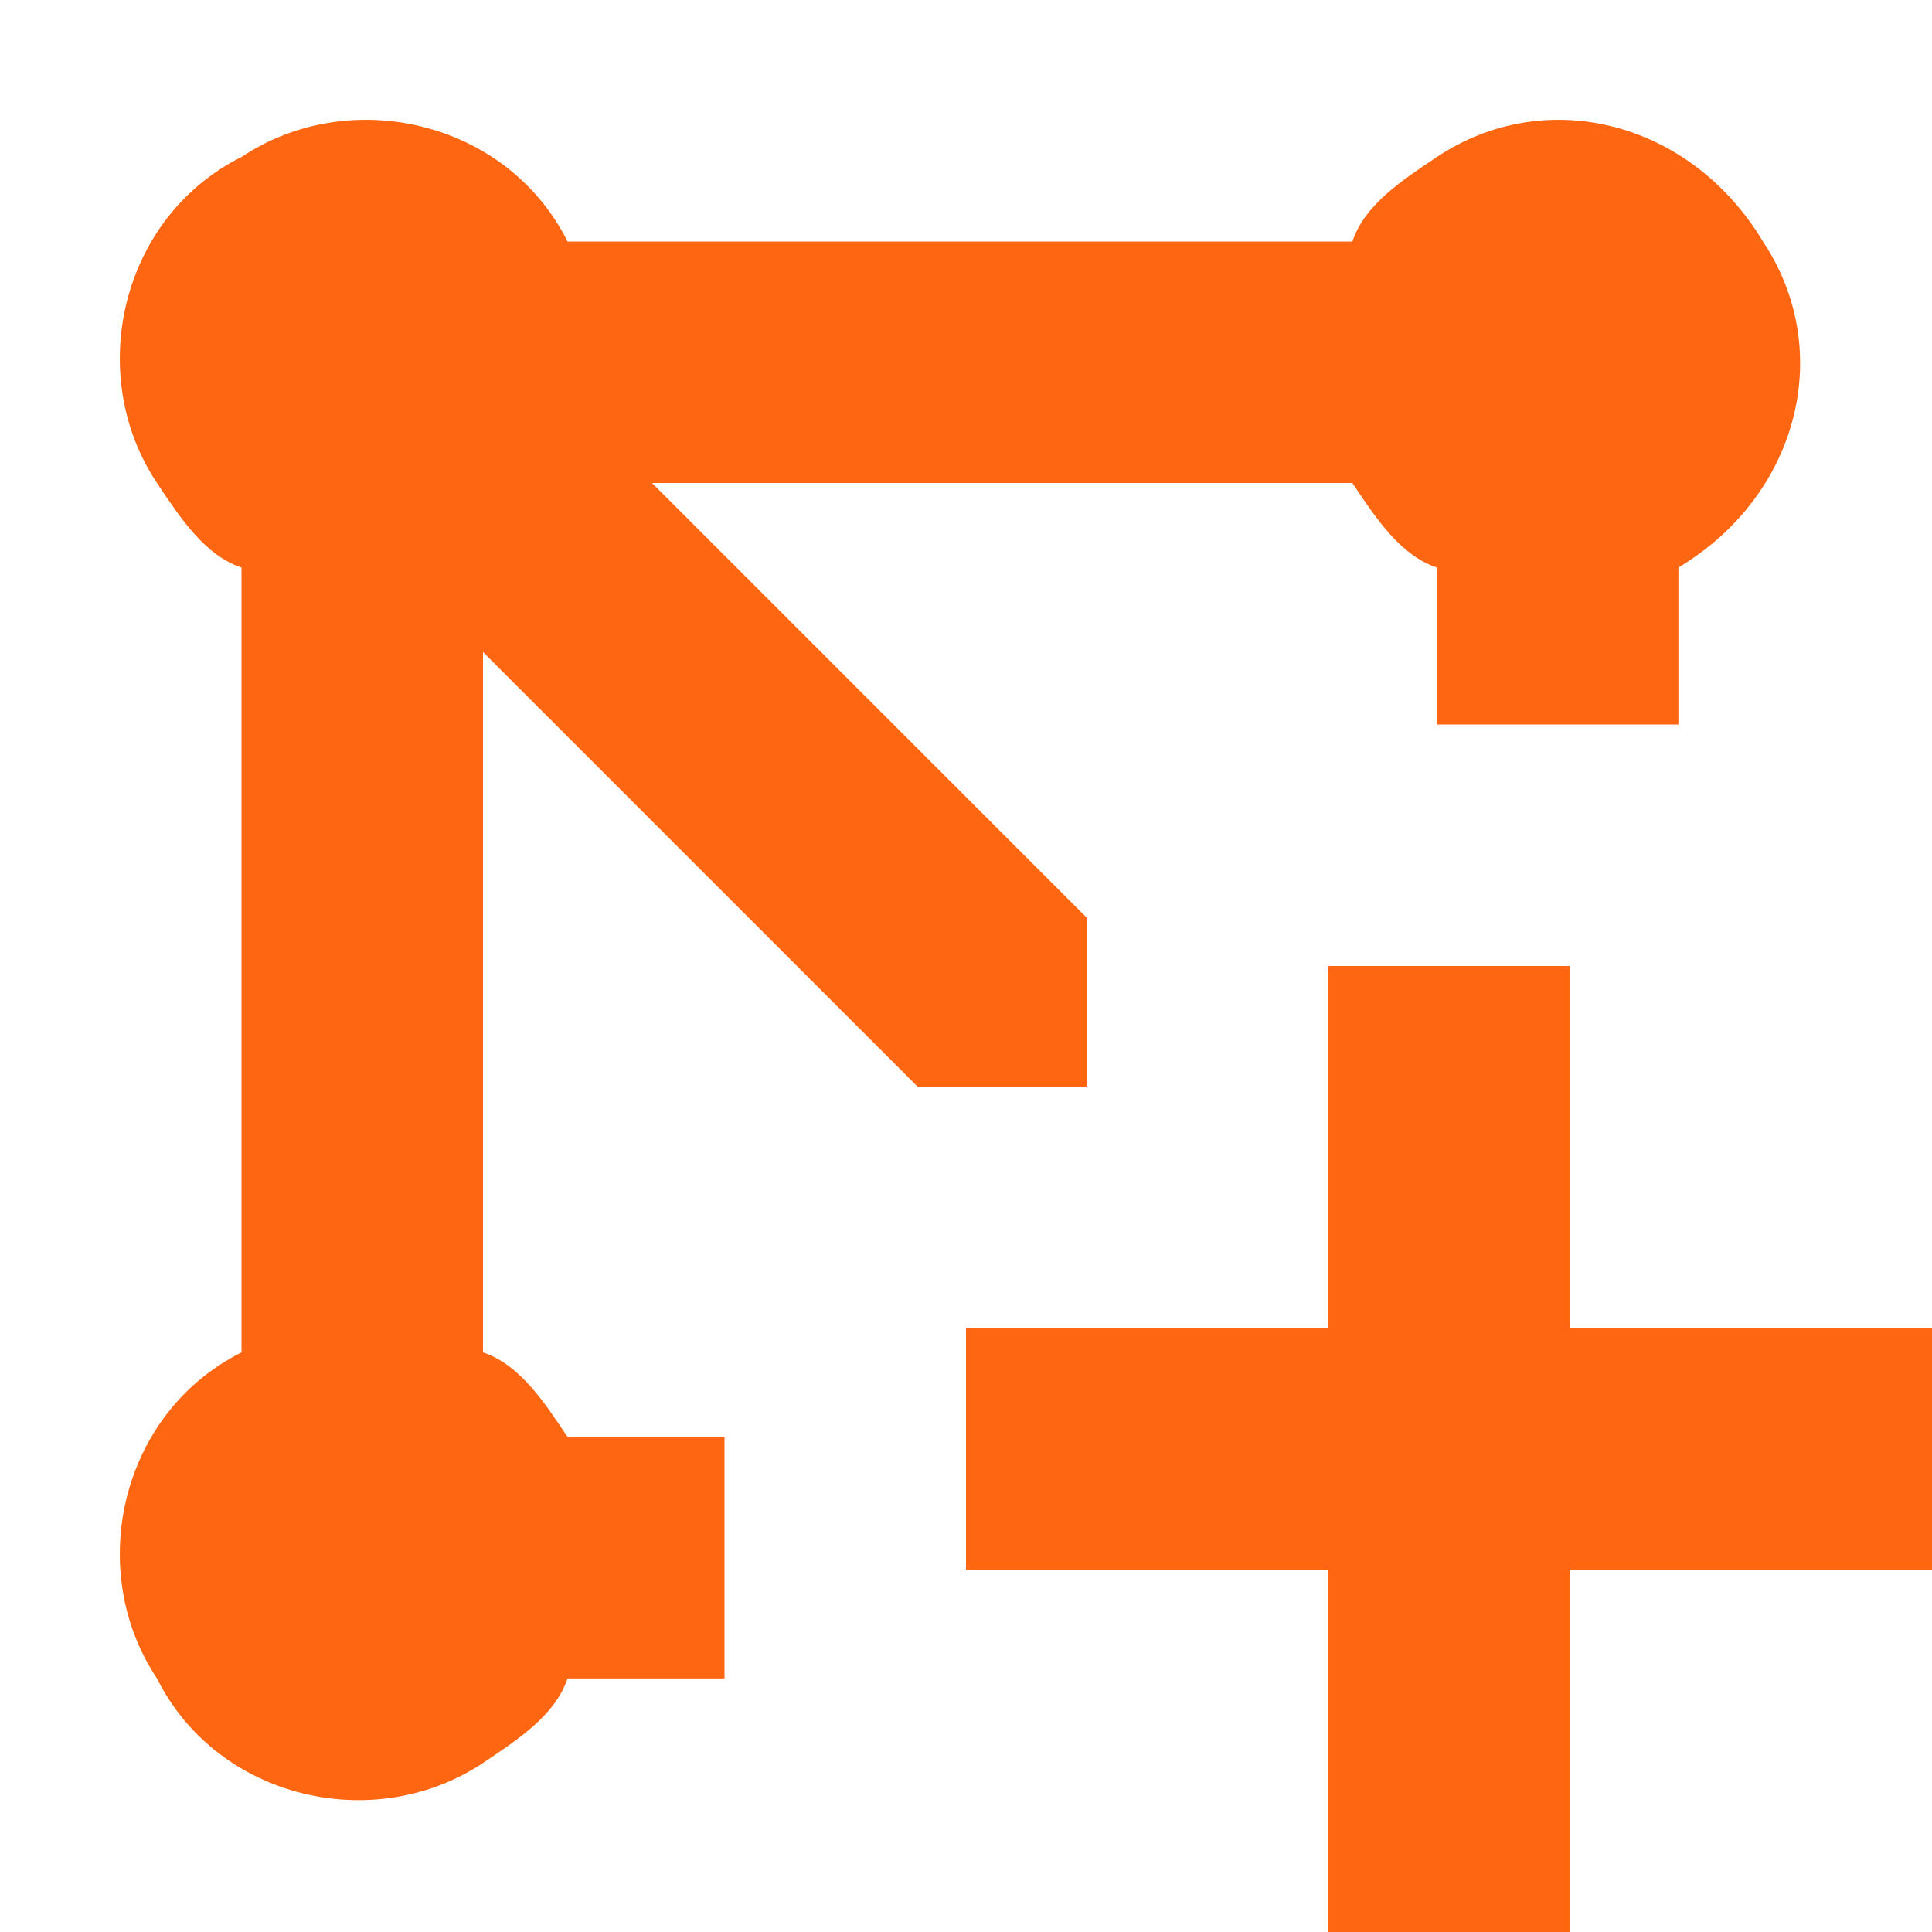 <?xml version="1.0" encoding="UTF-8"?>
<svg id="Layer_1" data-name="Layer 1" xmlns="http://www.w3.org/2000/svg" width="16" height="16" version="1.1" viewBox="0 0 16 16">
  <defs>
    <style>
      .cls-1 {
        fill: #f61;
        stroke-width: 0px;
      }
    </style>
  </defs>
  <path class="cls-1" d="M4.7,2c-.5-1-1.8-1.3-2.7-.7-1,.5-1.3,1.8-.7,2.7.2.3.4.6.7.7v6.5c-1,.5-1.3,1.8-.7,2.7.5,1,1.8,1.3,2.7.7.3-.2.6-.4.7-.7h1.3v-2h-1.3c-.2-.3-.4-.6-.7-.7v-5.8l3.6,3.6h1.4v-1.4l-3.6-3.6h5.8c.2.3.4.6.7.7v1.3h2v-1.3c1-.6,1.3-1.8.7-2.7-.6-1-1.8-1.3-2.7-.7-.3.2-.6.4-.7.7h-6.5ZM11,8v3h-3v2h3v3h2v-3h3v-2h-3v-3h-2Z"/>
</svg>